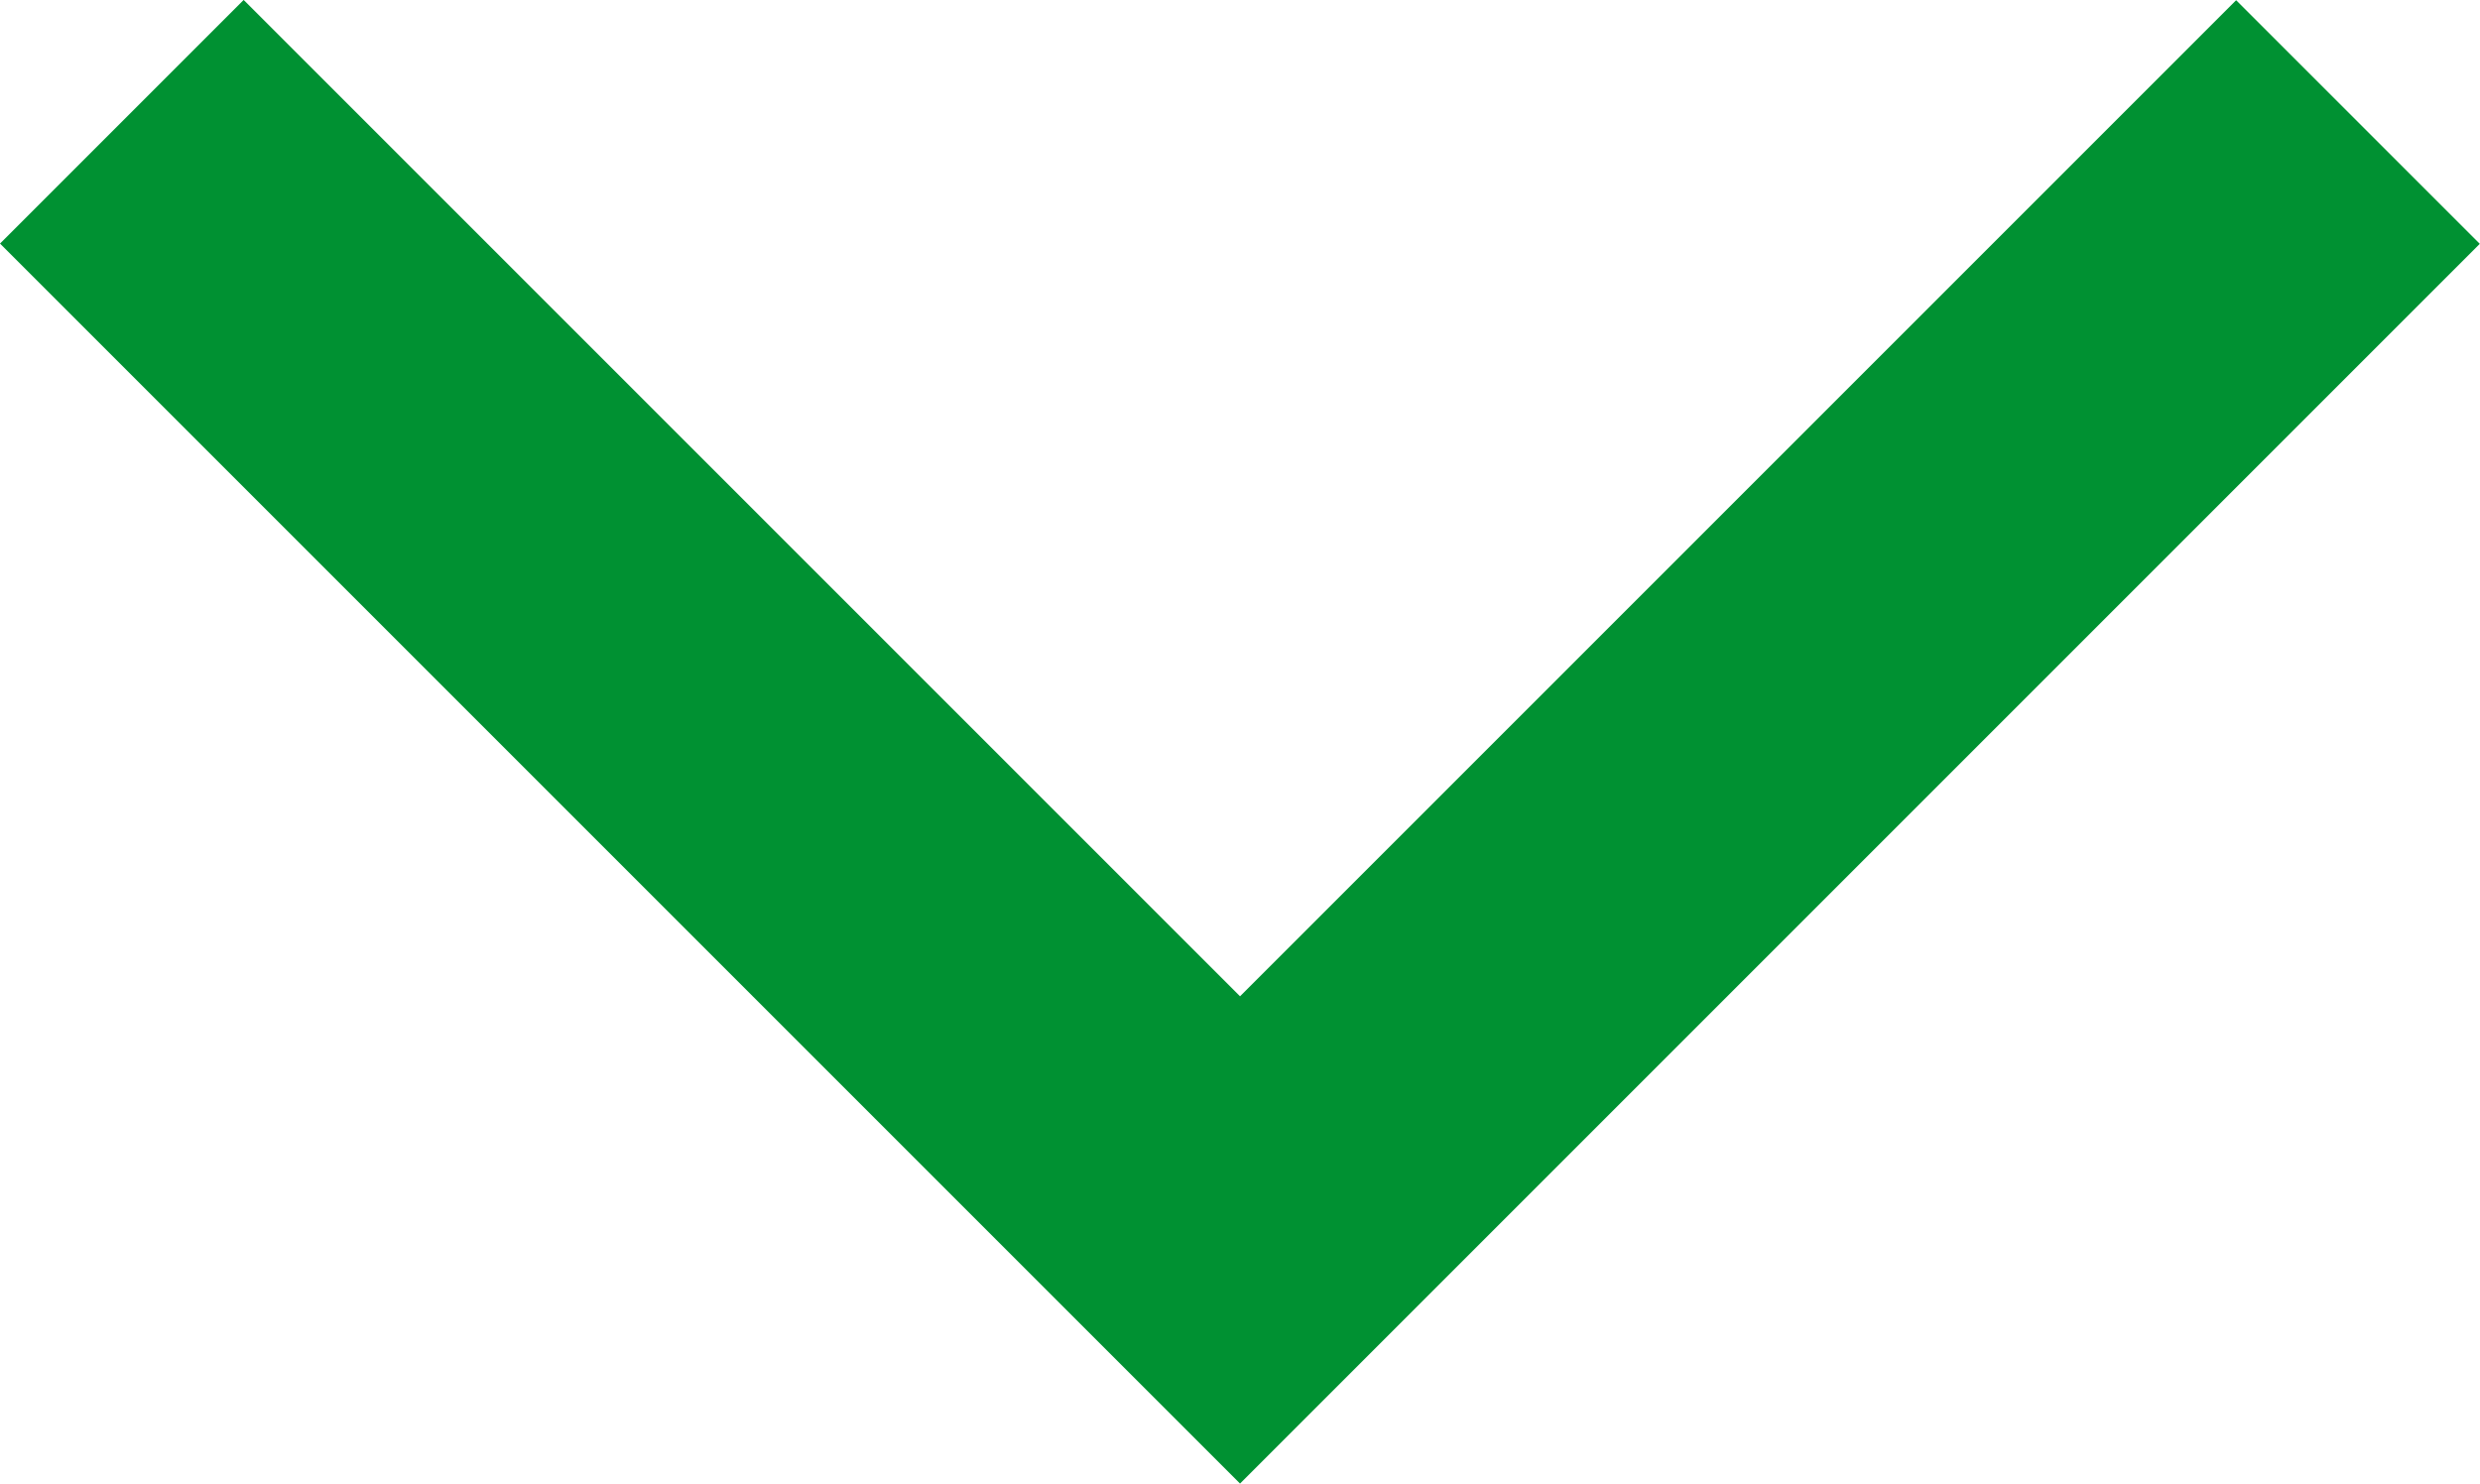 <svg xmlns="http://www.w3.org/2000/svg" width="35.989" height="21.53" viewBox="0 0 35.989 21.53">
  <path id="Path_1514" data-name="Path 1514" d="M1414.891,4293.156l16.227,16.227,6.423-6.423,9.8-9.8" transform="translate(-1413.123 -4291.389)" fill="none" stroke="#009132" stroke-width="5"/>
</svg>

